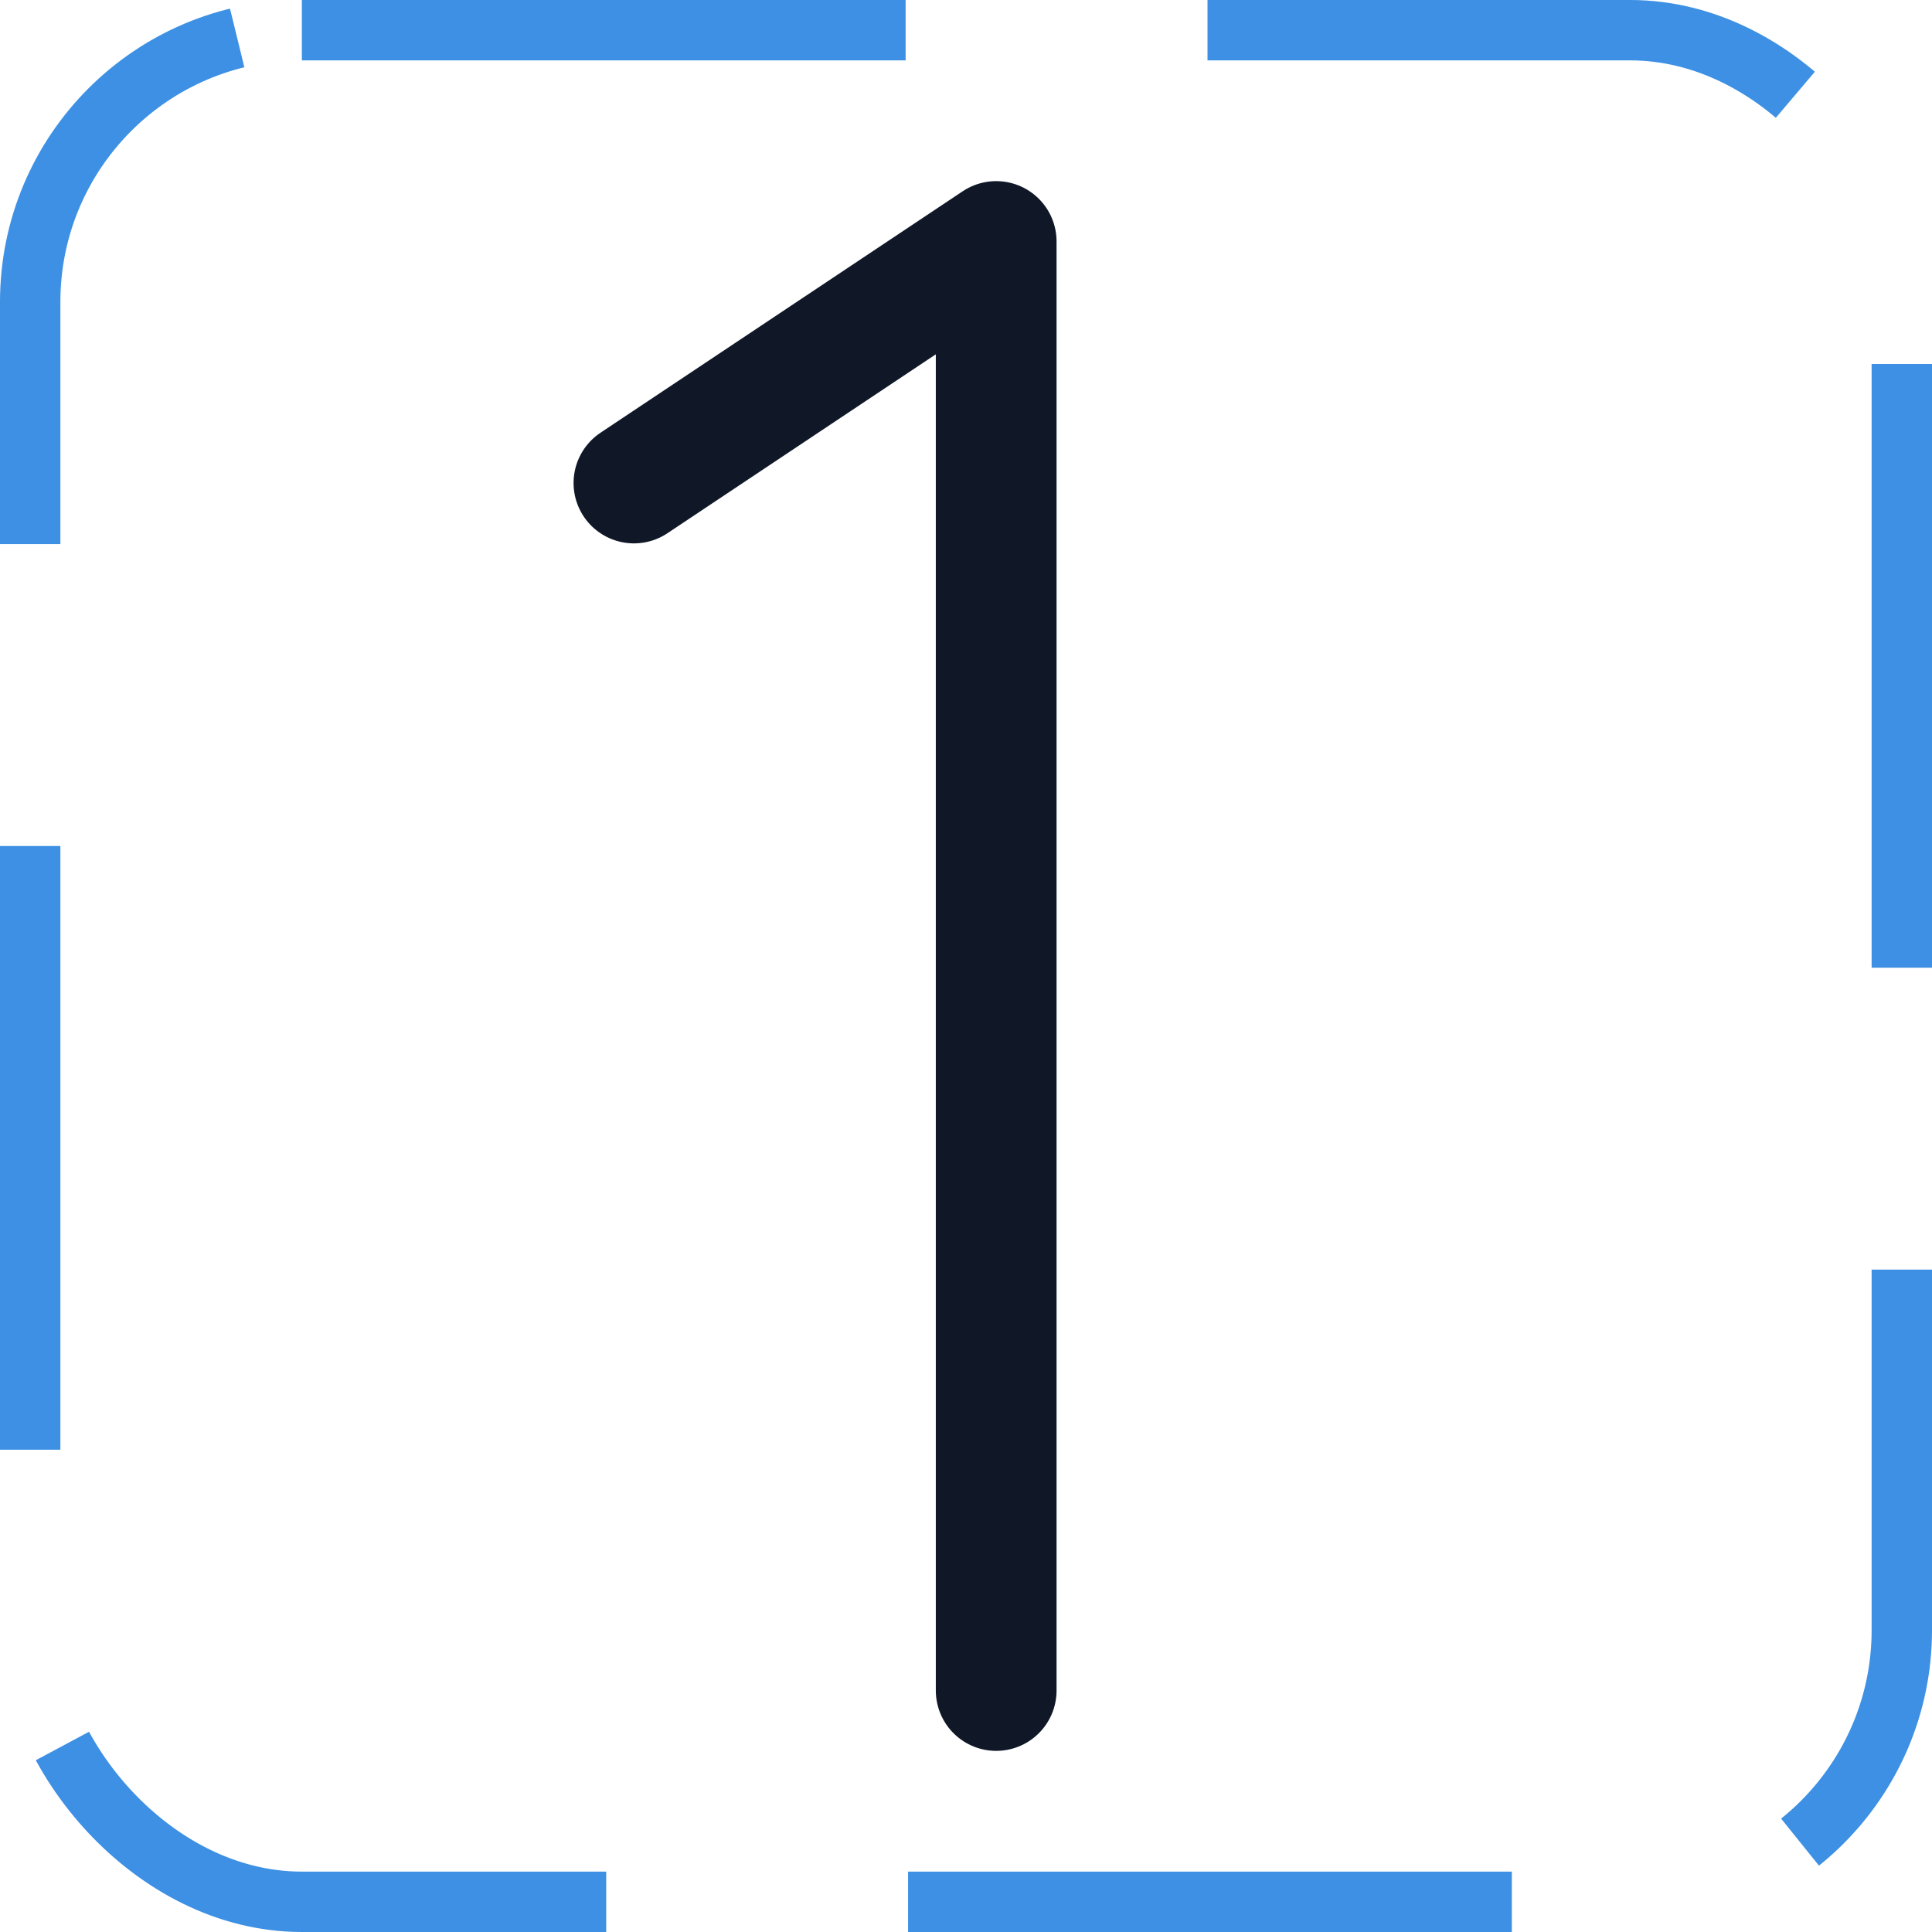 <svg width="32" height="32" viewBox="0 0 32 32" fill="none" xmlns="http://www.w3.org/2000/svg"><g id="Icon-NumberOne"><g clip-path="url(#clip0_12_4935)"><g id="size=md (32px)"><g id="NumberOne"><path id="Vector" d="M10.5 8L16.5 4V28" stroke="#101828" stroke-width="2" stroke-linecap="round" stroke-linejoin="round"/></g></g></g><rect x="0.5" y="0.5" width="31" height="31" rx="4.5" stroke="#3D90E3" stroke-dasharray="10 5"/></g><defs><clipPath id="clip0_12_4935"><rect width="32" height="32" rx="5" fill="white"/></clipPath></defs></svg>